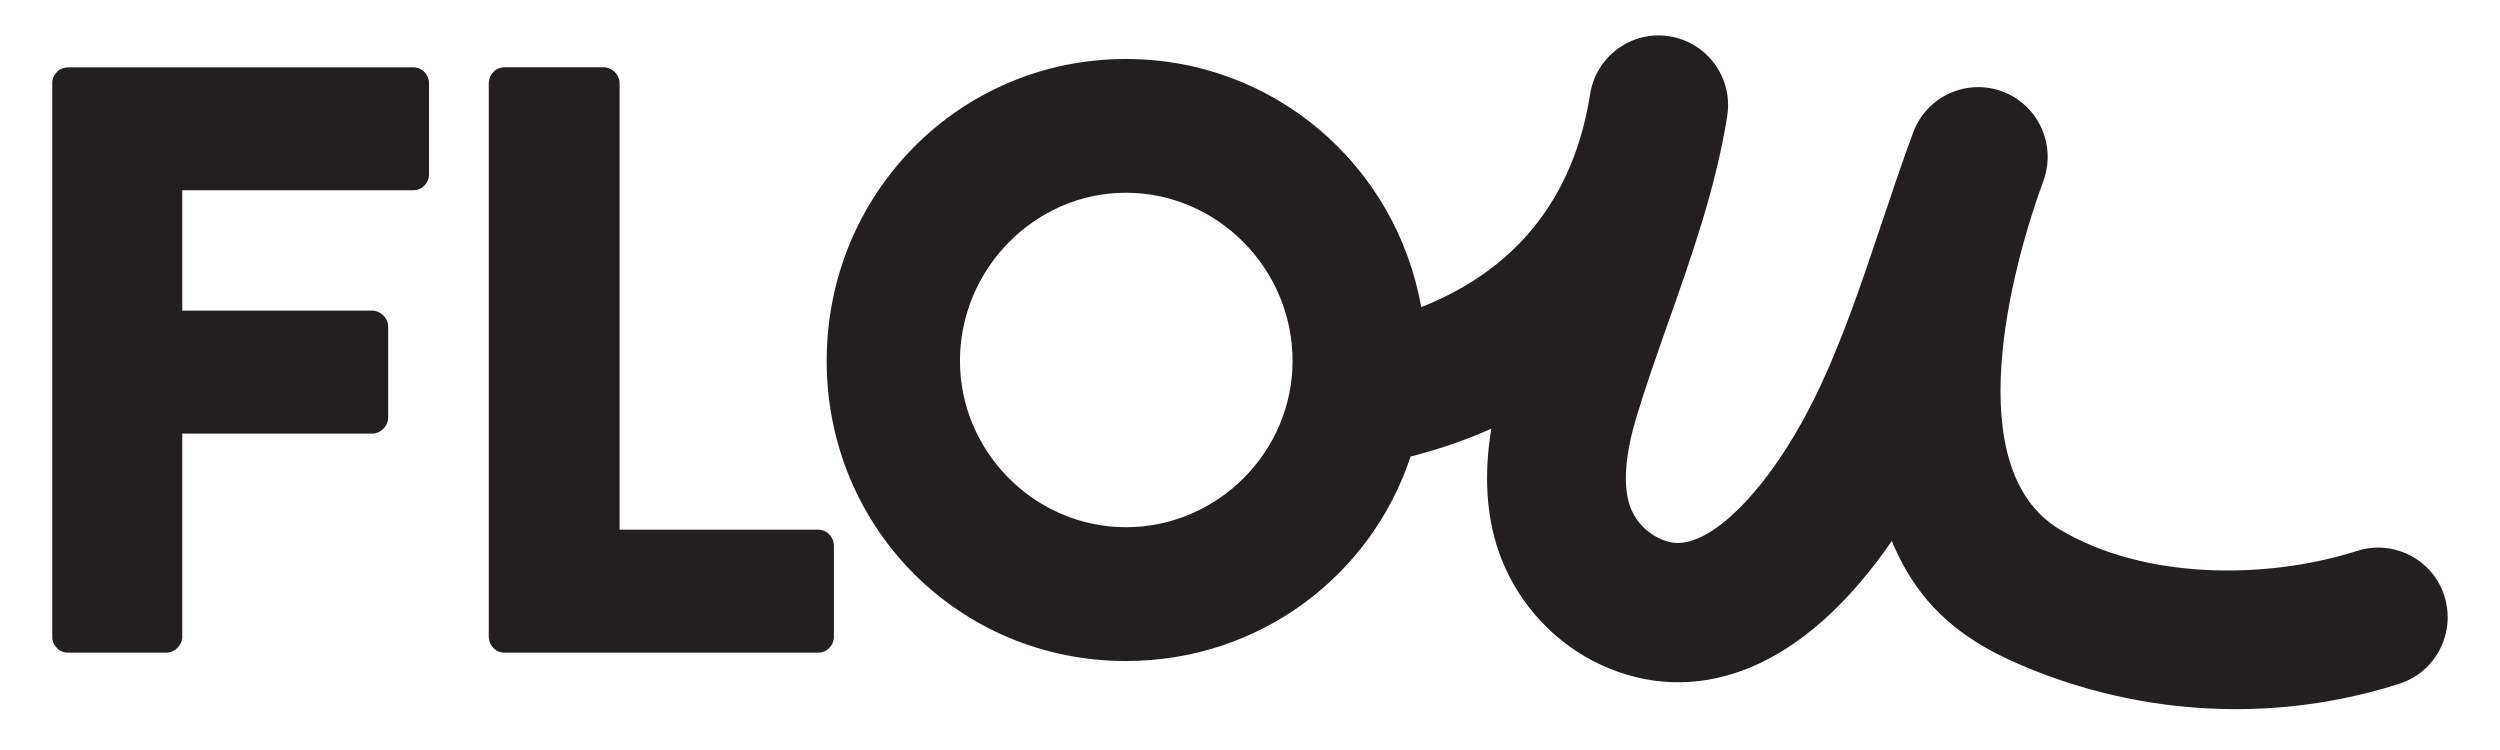 <svg xmlns="http://www.w3.org/2000/svg" xmlns:xlink="http://www.w3.org/1999/xlink" width="300" zoomAndPan="magnify" viewBox="0 0 224.88 67.5" height="90" preserveAspectRatio="xMidYMid meet" version="1.0"><defs><clipPath id="419e0383ef"><path d="M 4.508 6 L 38.695 6 L 38.695 58.879 L 4.508 58.879 Z M 4.508 6 " clip-rule="nonzero"/></clipPath><clipPath id="71d0319954"><path d="M 37.125 6.062 L 6.07 6.062 C 5.238 6.062 4.641 6.738 4.641 7.488 L 4.641 57.309 C 4.641 58.059 5.238 58.742 6.07 58.742 L 14.918 58.742 C 15.672 58.742 16.344 58.066 16.344 57.309 L 16.344 39.023 L 33.449 39.023 C 34.203 39.023 34.875 38.348 34.875 37.59 L 34.875 29.391 C 34.875 28.637 34.203 27.957 33.449 27.957 L 16.344 27.957 L 16.344 17.121 L 37.125 17.121 C 37.953 17.121 38.551 16.449 38.551 15.688 L 38.551 7.488 C 38.551 6.738 37.953 6.055 37.125 6.055 " clip-rule="nonzero"/></clipPath><clipPath id="2cea0c24f2"><path d="M 43.773 6 L 75 6 L 75 58.879 L 43.773 58.879 Z M 43.773 6 " clip-rule="nonzero"/></clipPath><clipPath id="29cde300bb"><path d="M 73.566 47.672 L 55.707 47.672 L 55.707 7.488 C 55.707 6.738 55.035 6.055 54.281 6.055 L 45.355 6.055 C 44.523 6.055 43.93 6.73 43.93 7.488 L 43.93 57.309 C 43.93 58.059 44.523 58.742 45.355 58.742 L 73.566 58.742 C 74.395 58.742 74.992 58.066 74.992 57.309 L 74.992 49.105 C 74.992 48.355 74.395 47.672 73.566 47.672 " clip-rule="nonzero"/></clipPath><clipPath id="b9676a43f1"><path d="M 74.223 3.051 L 220.332 3.051 L 220.332 63.953 L 74.223 63.953 Z M 74.223 3.051 " clip-rule="nonzero"/></clipPath><clipPath id="6acb01402e"><path d="M 219.945 53.656 C 218.898 50.355 215.379 48.535 212.094 49.578 C 203.918 52.184 192.91 52.199 185.316 47.648 C 176.172 42.18 180.953 24.137 183.844 16.285 C 185.035 13.039 183.387 9.434 180.145 8.23 C 176.906 7.031 173.312 8.691 172.117 11.945 C 171.117 14.648 170.195 17.41 169.297 20.074 C 167.445 25.594 165.691 30.816 163.359 35.605 C 160.059 42.387 155.703 47.504 152.262 48.641 C 151.121 49.023 150.16 48.93 149.035 48.332 C 147.914 47.734 147.039 46.719 146.625 45.512 C 146 43.684 146.199 40.961 147.191 37.629 C 148.008 34.91 149 32.102 150.043 29.125 C 152.176 23.098 154.375 16.867 155.391 10.434 C 155.926 7.016 153.602 3.809 150.191 3.266 C 146.781 2.723 143.582 5.062 143.047 8.488 C 141.324 19.453 134.715 24.934 127.848 27.641 C 125.602 14.914 114.625 5.309 101.273 5.309 C 86.27 5.309 74.34 17.426 74.34 32.477 C 74.34 47.527 86.27 59.492 101.273 59.492 C 113.27 59.492 123.336 51.844 126.895 41.086 C 129.461 40.434 131.895 39.598 134.156 38.582 C 133.488 42.668 133.699 46.355 134.801 49.57 C 136.242 53.789 139.316 57.383 143.238 59.445 C 147.348 61.602 151.82 61.988 156.16 60.555 C 162.129 58.586 166.832 53.586 170.203 48.688 C 170.777 50.082 171.48 51.402 172.32 52.617 C 175.078 56.625 178.93 58.625 181.977 59.918 C 188.105 62.516 194.633 63.824 201.156 63.824 C 206.125 63.824 211.094 63.066 215.875 61.539 C 219.16 60.492 220.98 56.965 219.938 53.664 M 101.266 47.449 C 93.09 47.449 86.336 40.676 86.336 32.477 C 86.336 24.199 93.09 17.348 101.266 17.348 C 109.52 17.348 116.27 24.191 116.27 32.477 C 116.27 40.676 109.52 47.449 101.266 47.449 " clip-rule="nonzero"/></clipPath></defs><g clip-path="url(#419e0383ef)"><g clip-path="url(#71d0319954)"><path fill="#231f20" d="M 0.766 -0.688 L 224.07 -0.688 L 224.07 67.691 L 0.766 67.691 Z M 0.766 -0.688 " fill-opacity="1" fill-rule="nonzero"/></g></g><g clip-path="url(#2cea0c24f2)"><g clip-path="url(#29cde300bb)"><path fill="#231f20" d="M 0.766 -0.688 L 224.07 -0.688 L 224.07 67.691 L 0.766 67.691 Z M 0.766 -0.688 " fill-opacity="1" fill-rule="nonzero"/></g></g><g clip-path="url(#b9676a43f1)"><g clip-path="url(#6acb01402e)"><path fill="#231f20" d="M 0.766 -0.688 L 224.07 -0.688 L 224.07 67.691 L 0.766 67.691 Z M 0.766 -0.688 " fill-opacity="1" fill-rule="nonzero"/></g></g></svg>